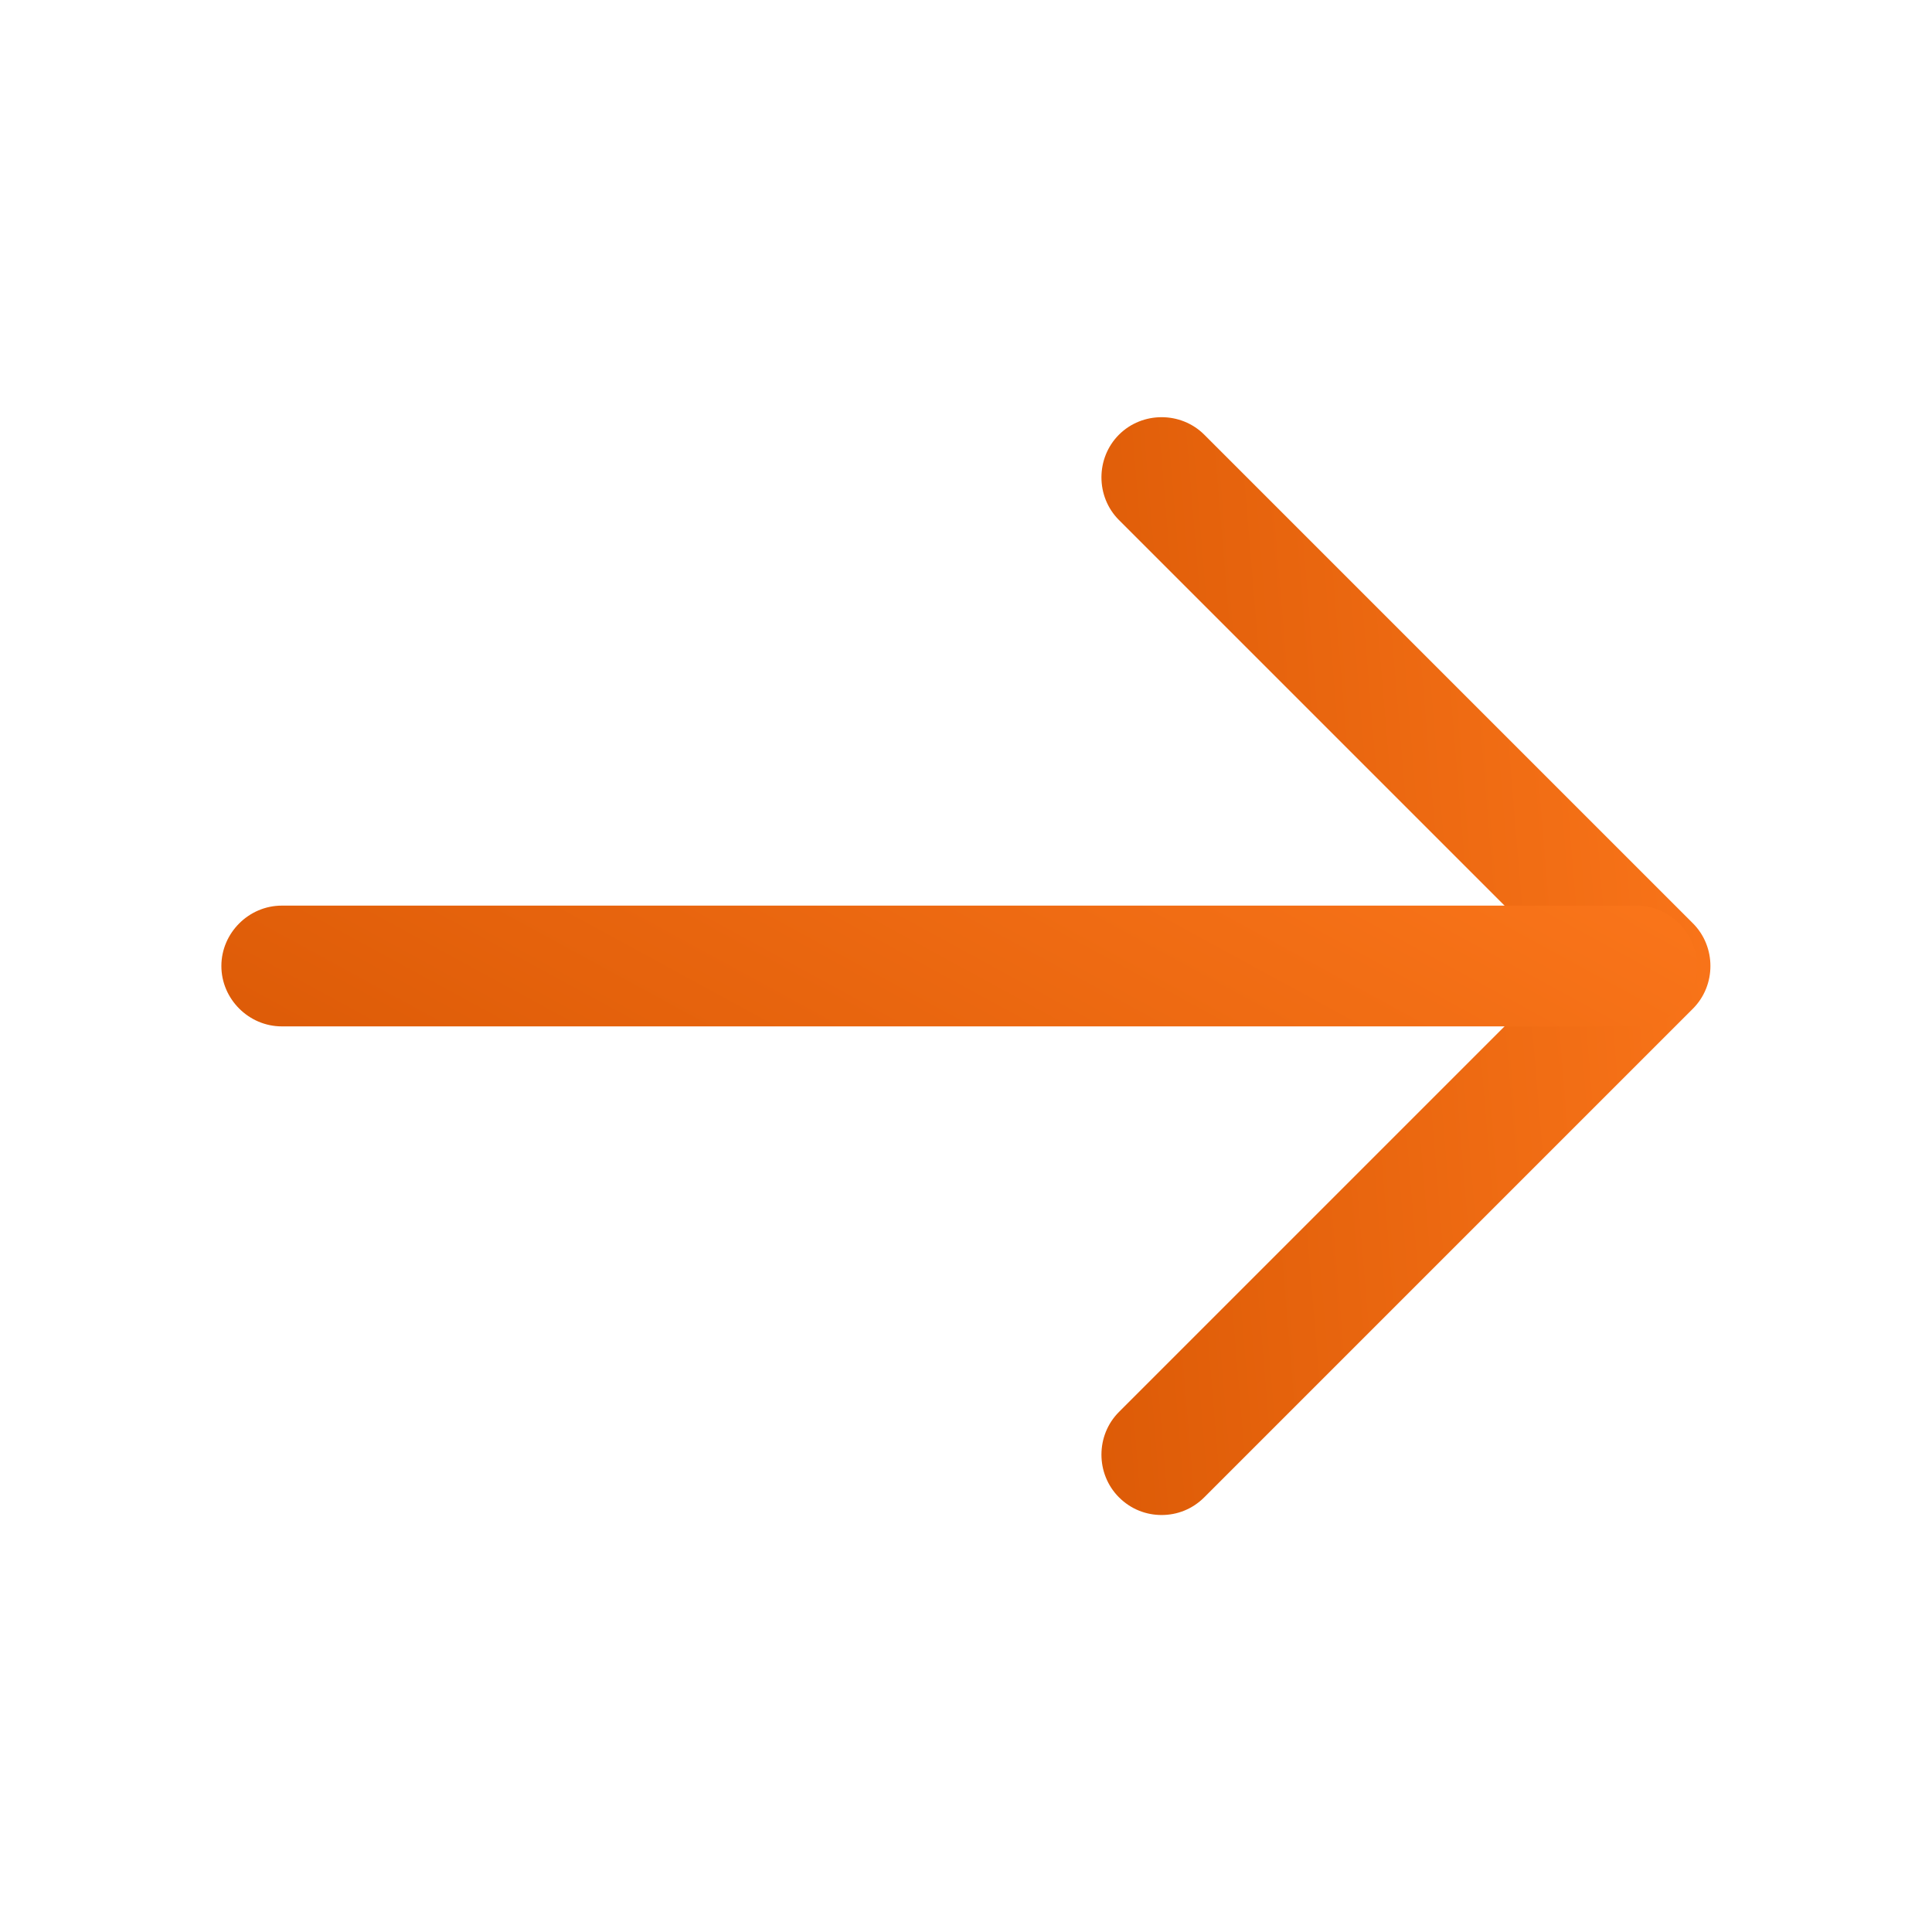 <svg width="24" height="24" viewBox="0 0 24 24" fill="none" xmlns="http://www.w3.org/2000/svg">
  <path
    d="M14.43 18.82C14.24 18.82 14.05 18.75 13.9 18.6C13.61 18.31 13.61 17.83 13.9 17.54L19.44 12L13.9 6.46C13.61 6.17 13.61 5.69 13.9 5.4C14.19 5.11 14.67 5.11 14.96 5.4L21.03 11.47C21.32 11.76 21.32 12.24 21.03 12.53L14.96 18.6C14.81 18.75 14.62 18.82 14.43 18.82Z"
    fill="url(#paint0_linear_2412_221)" />
  <path
    d="M20.33 12.75H3.5C3.09 12.75 2.75 12.41 2.75 12C2.75 11.59 3.09 11.25 3.5 11.25H20.33C20.74 11.25 21.08 11.59 21.08 12C21.08 12.41 20.74 12.75 20.33 12.75Z"
    fill="url(#paint1_linear_2412_221)" />
  <defs>
    <linearGradient id="paint0_linear_2412_221" x1="21.248" y1="5.182" x2="12.607" y2="5.902"
      gradientUnits="userSpaceOnUse">
      <stop stop-color="#FA751A" />
      <stop offset="1" stop-color="#DD5B07" />
    </linearGradient>
    <linearGradient id="paint1_linear_2412_221" x1="21.08" y1="11.25" x2="16.252" y2="20.108"
      gradientUnits="userSpaceOnUse">
      <stop stop-color="#FA751A" />
      <stop offset="1" stop-color="#DD5B07" />
    </linearGradient>
  </defs>
</svg>
